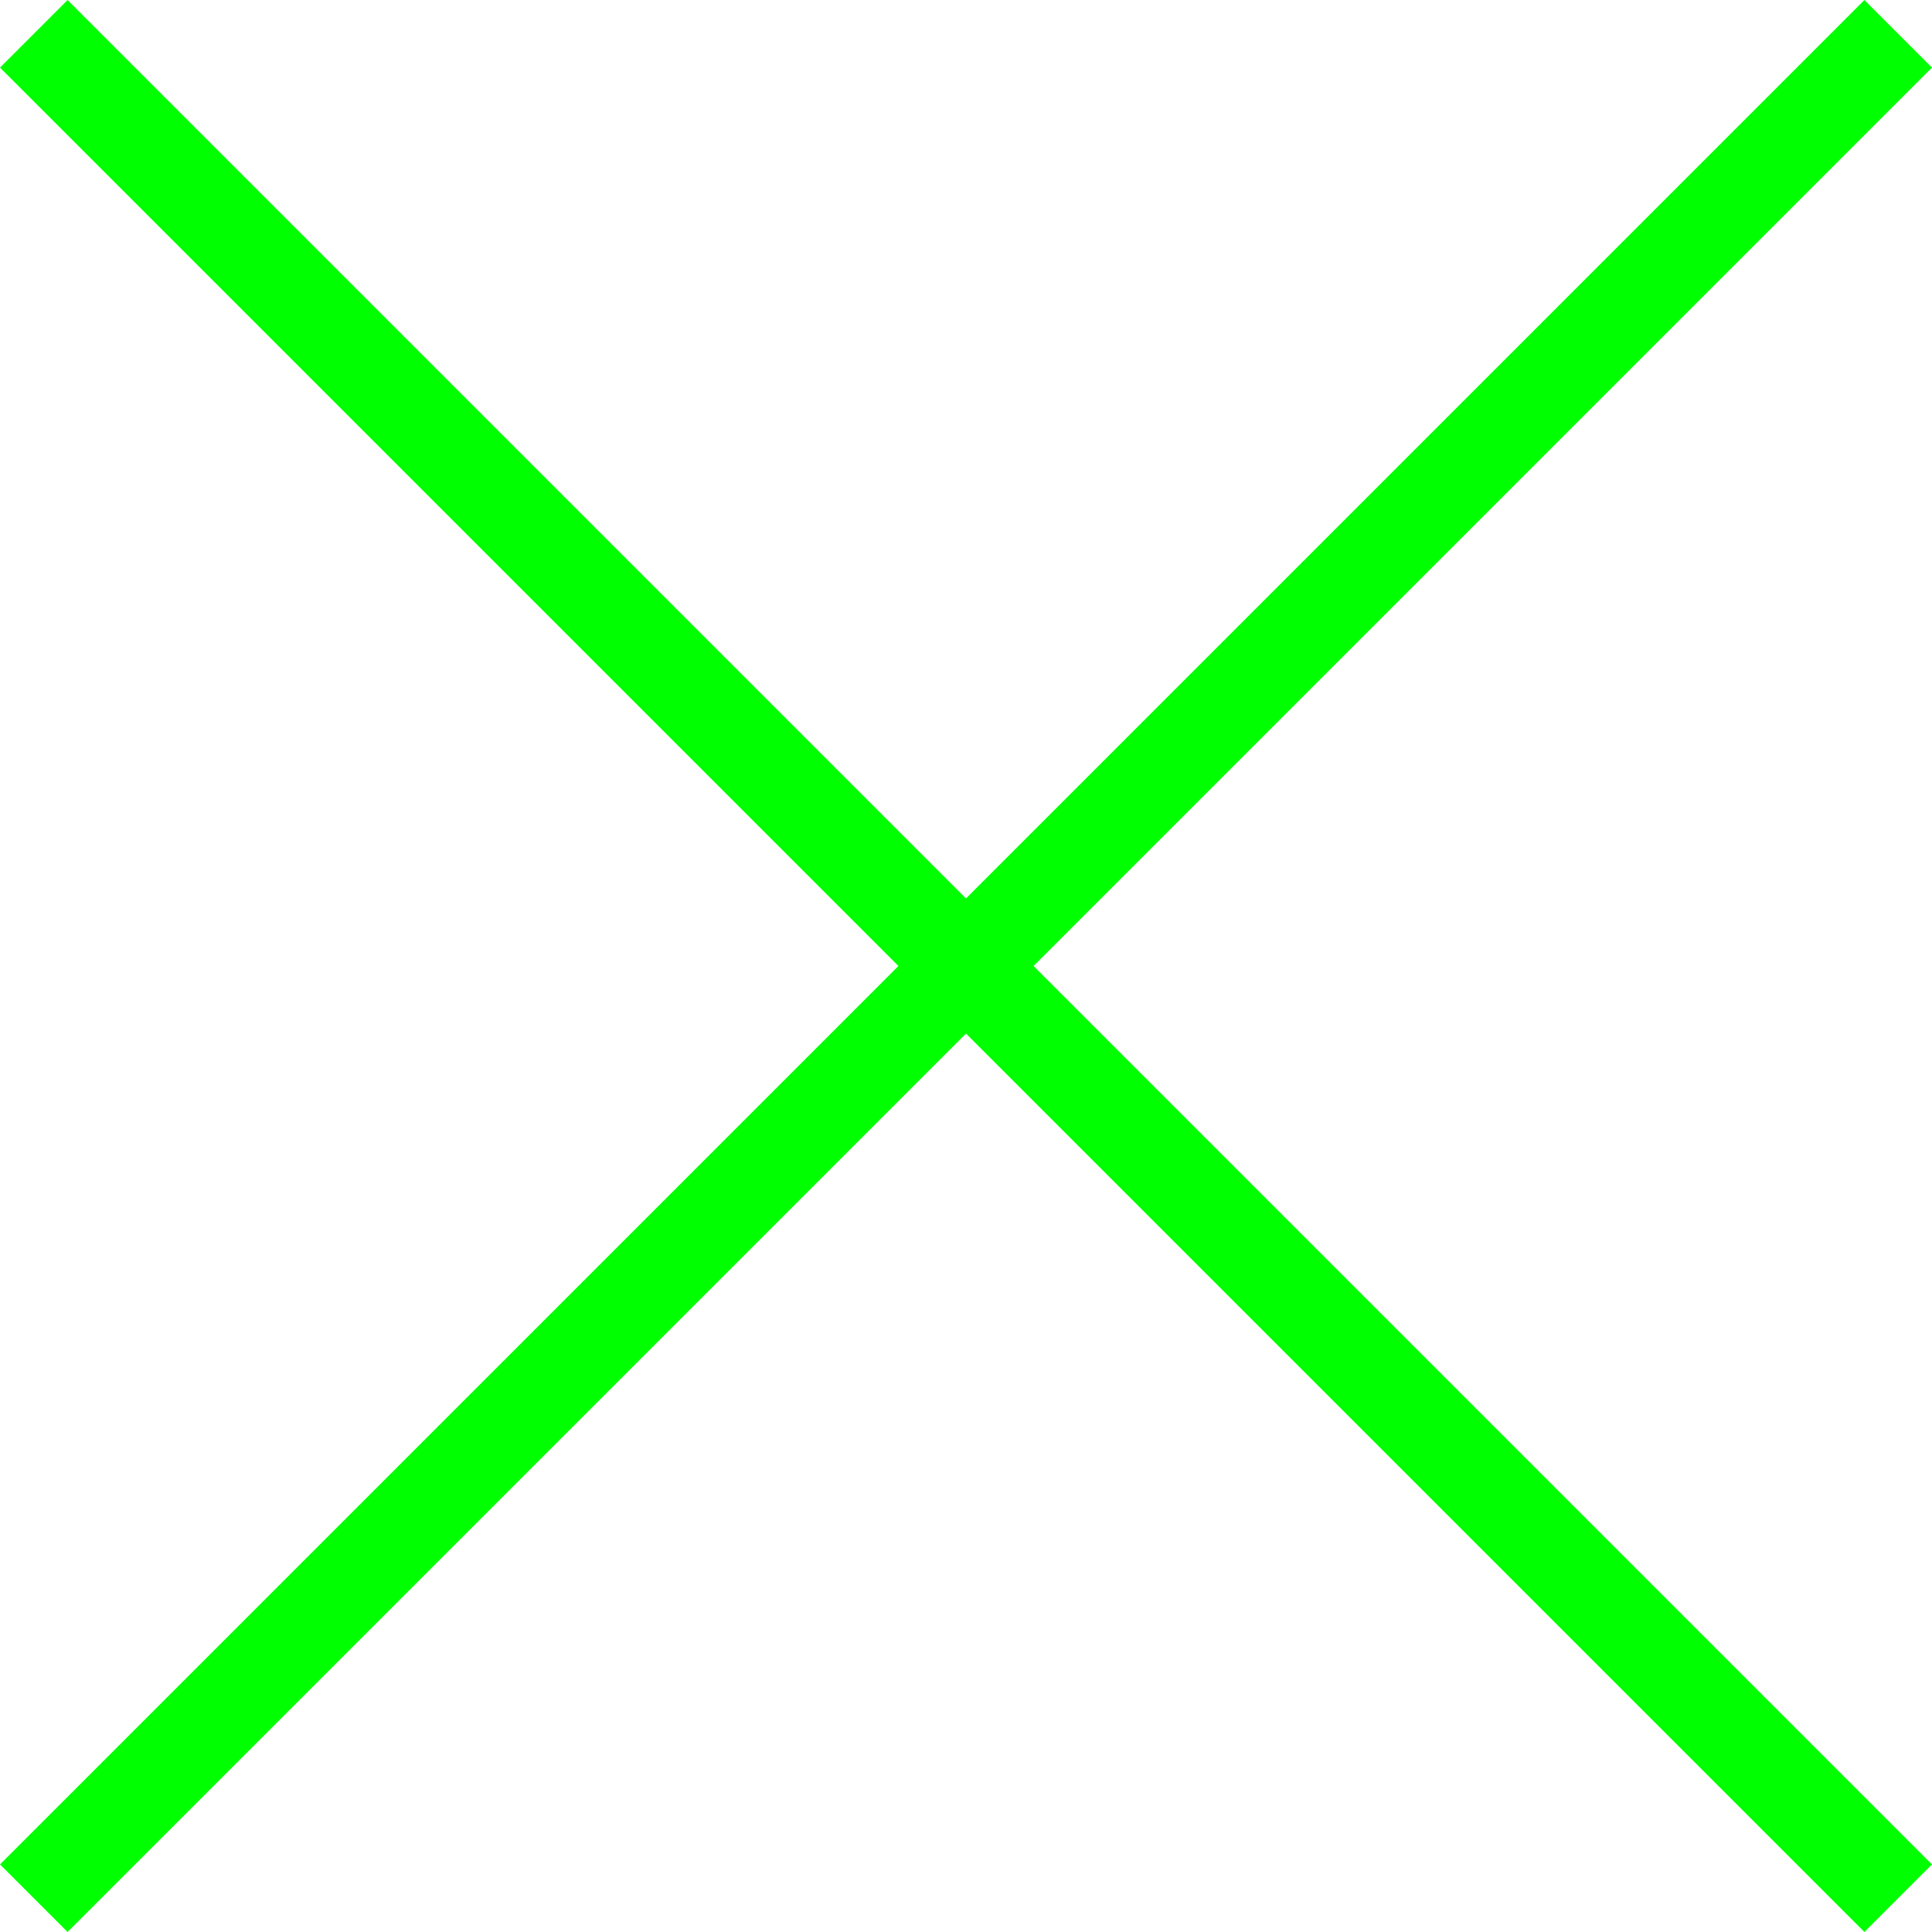 <svg xmlns="http://www.w3.org/2000/svg" viewBox="0 0 262.88 262.88"><defs><style>.cls-1{fill:none;stroke:lime;stroke-miterlimit:10;stroke-width:13px;}</style></defs><title>Asset 3</title><g id="Layer_2" data-name="Layer 2"><g id="Layer_1-2" data-name="Layer 1"><line class="cls-1" x1="258.28" y1="4.6" x2="4.6" y2="258.28"/><line class="cls-1" x1="4.6" y1="4.6" x2="258.28" y2="258.28"/></g></g></svg>